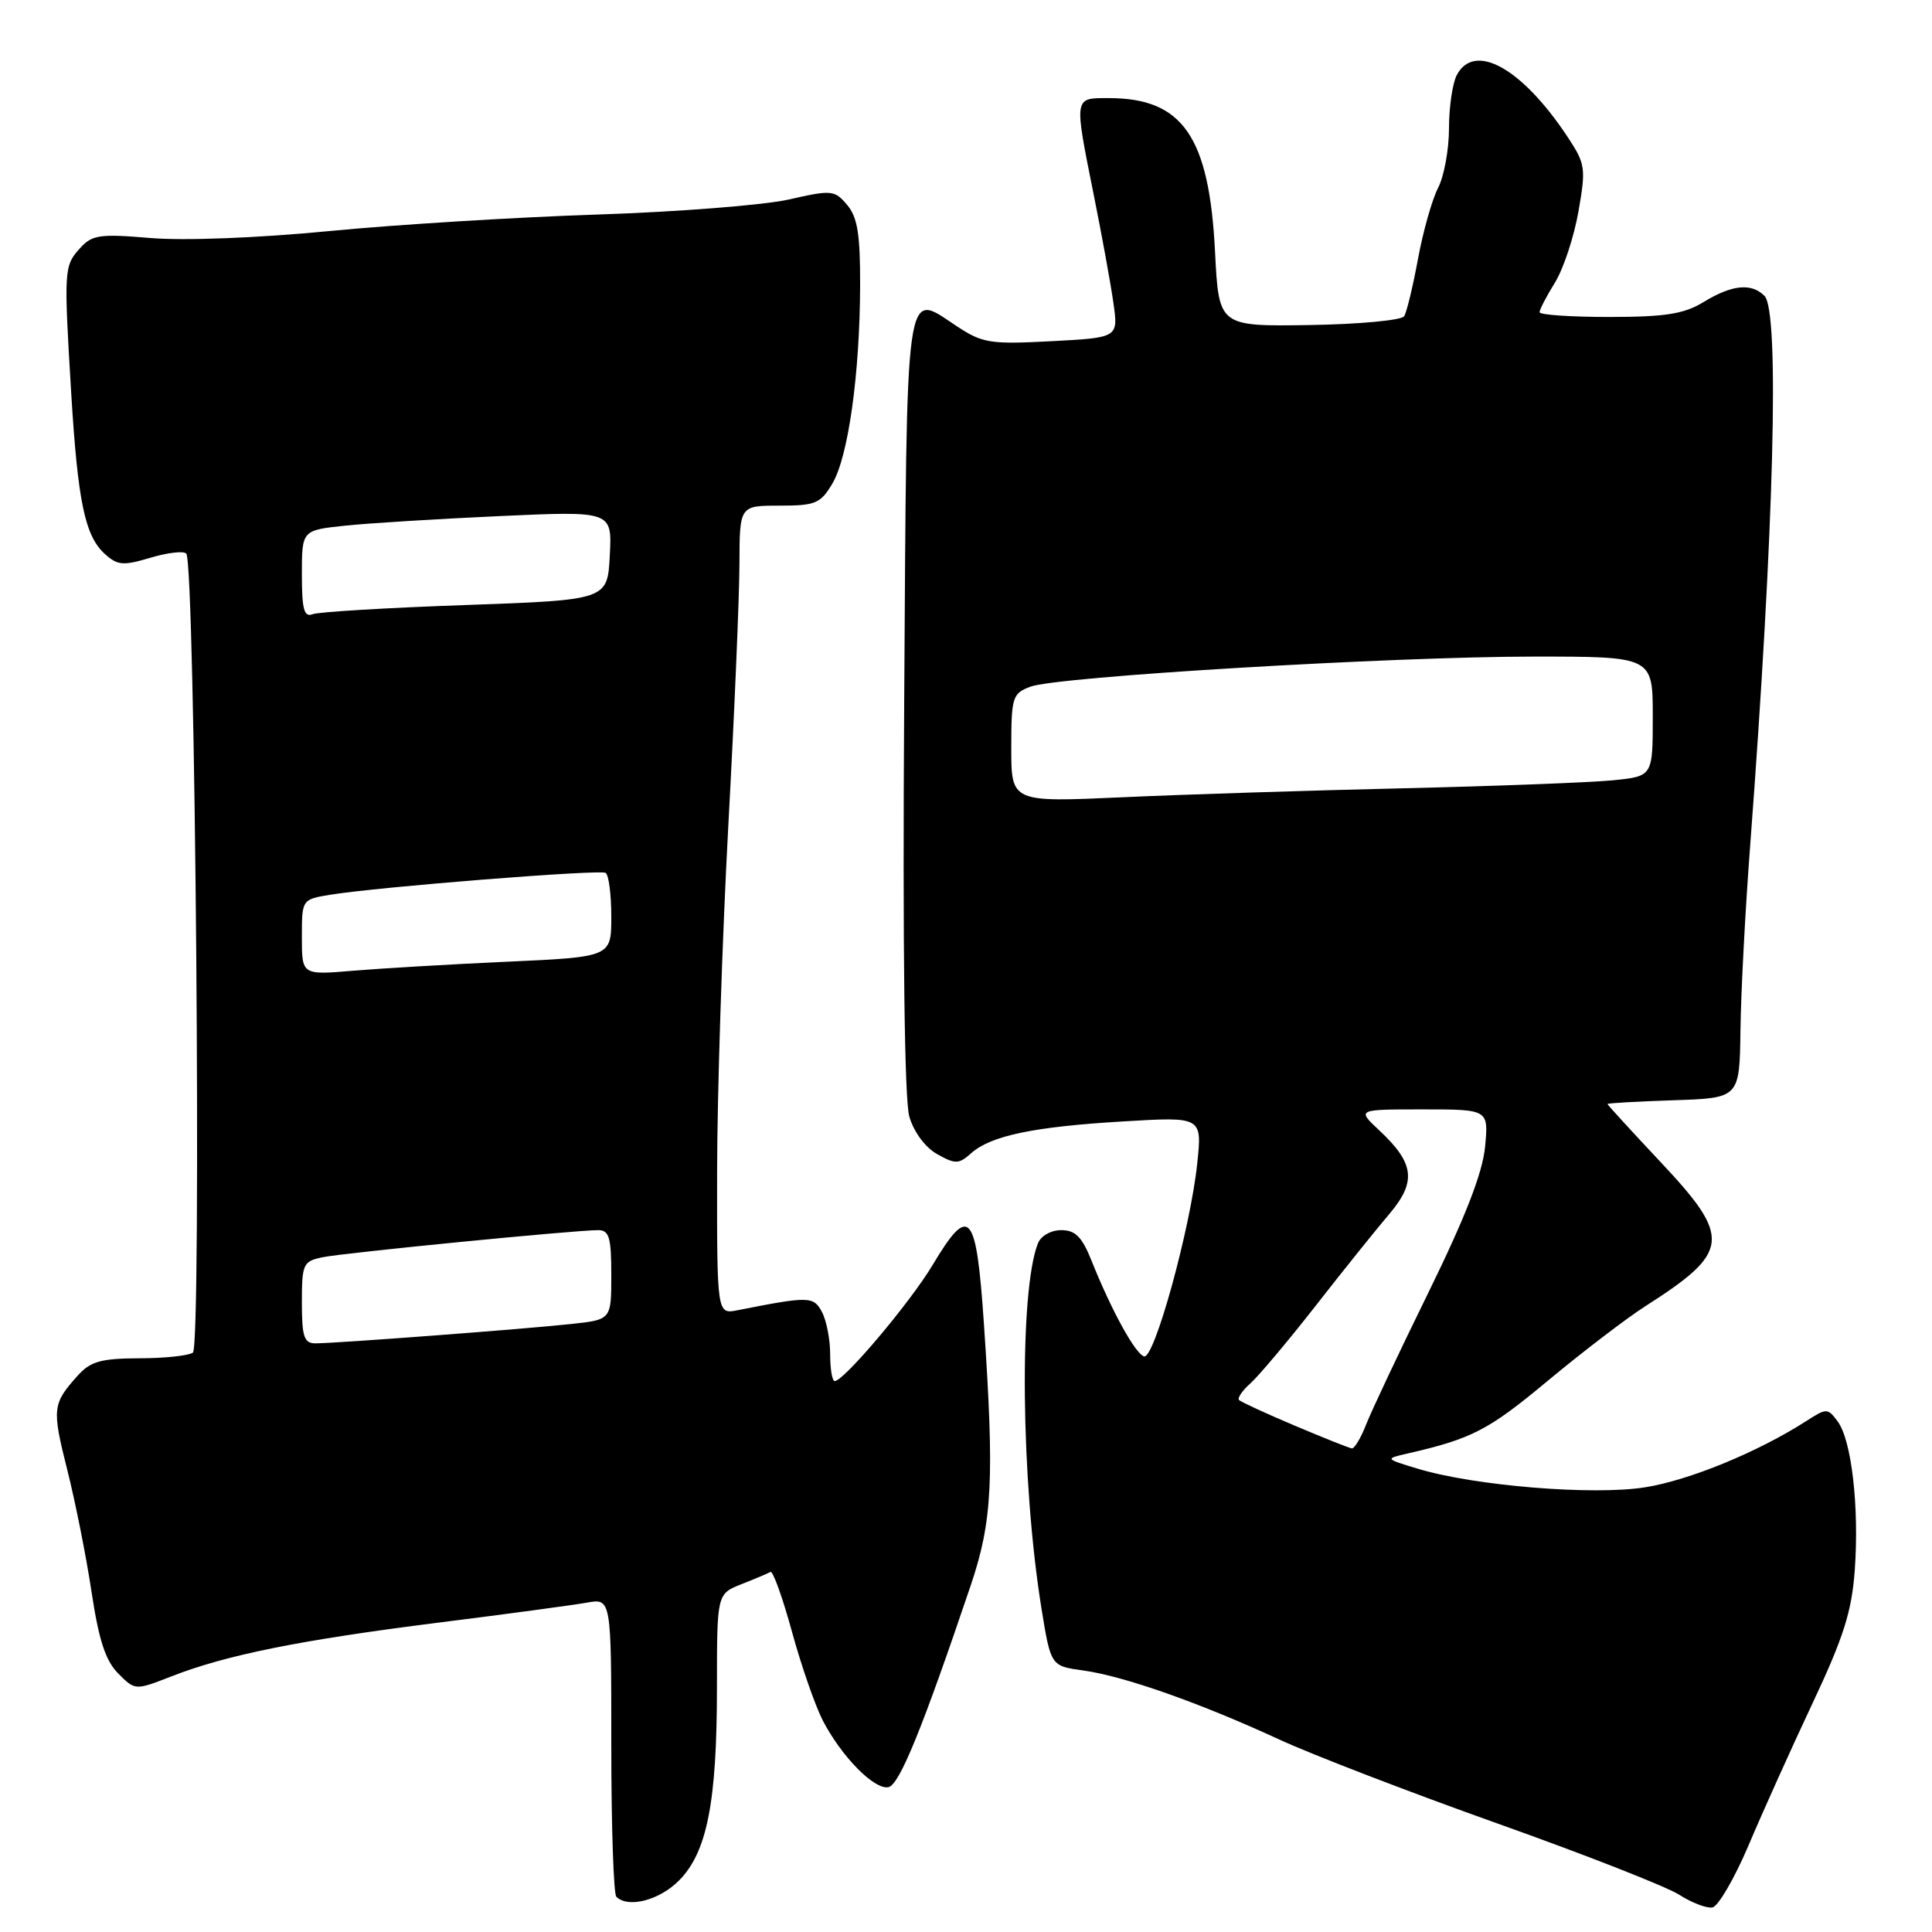 <?xml version="1.0" encoding="UTF-8" standalone="no"?>
<!DOCTYPE svg PUBLIC "-//W3C//DTD SVG 1.1//EN" "http://www.w3.org/Graphics/SVG/1.1/DTD/svg11.dtd" >
<svg xmlns="http://www.w3.org/2000/svg" xmlns:xlink="http://www.w3.org/1999/xlink" version="1.1" viewBox="0 0 256 256">
 <g >
 <path fill="currentColor"
d=" M 231.70 244.50 C 233.56 240.10 237.38 231.62 240.18 225.67 C 244.30 216.92 245.37 213.52 245.77 208.01 C 246.36 199.66 245.35 190.86 243.51 188.36 C 242.18 186.56 242.04 186.56 239.32 188.31 C 232.96 192.39 223.88 196.13 218.02 197.07 C 211.14 198.18 195.35 196.89 187.82 194.60 C 183.50 193.29 183.50 193.29 186.50 192.60 C 195.05 190.64 197.24 189.50 205.04 183.00 C 209.69 179.13 215.53 174.67 218.00 173.09 C 229.30 165.87 229.50 164.04 220.00 153.94 C 216.16 149.85 213.01 146.41 213.00 146.29 C 213.00 146.17 216.94 145.95 221.75 145.79 C 230.50 145.50 230.50 145.50 230.62 136.50 C 230.68 131.55 231.26 120.53 231.91 112.00 C 235.07 70.18 235.83 41.23 233.80 39.20 C 232.07 37.47 229.51 37.72 225.77 40.00 C 223.13 41.61 220.73 41.99 213.25 42.00 C 208.16 42.00 204.00 41.72 204.00 41.37 C 204.00 41.02 204.92 39.25 206.04 37.44 C 207.16 35.63 208.56 31.40 209.15 28.04 C 210.16 22.28 210.08 21.72 207.72 18.15 C 201.69 9.04 195.40 5.52 193.04 9.93 C 192.47 11.00 192.00 14.17 192.00 16.98 C 192.00 19.80 191.35 23.36 190.55 24.90 C 189.76 26.44 188.56 30.67 187.89 34.31 C 187.22 37.94 186.40 41.36 186.06 41.90 C 185.73 42.44 180.06 42.97 173.48 43.07 C 161.50 43.25 161.50 43.25 161.00 33.37 C 160.23 18.09 156.71 13.00 146.93 13.00 C 142.26 13.00 142.30 12.70 144.93 25.84 C 146.00 31.15 147.17 37.58 147.53 40.12 C 148.19 44.74 148.19 44.74 139.34 45.21 C 131.21 45.64 130.20 45.48 126.77 43.22 C 119.83 38.64 120.17 36.18 119.81 93.19 C 119.60 125.81 119.85 145.76 120.49 147.96 C 121.09 150.01 122.60 152.04 124.18 152.93 C 126.59 154.28 127.05 154.27 128.68 152.81 C 131.29 150.48 137.01 149.29 148.89 148.59 C 159.29 147.97 159.29 147.97 158.64 154.17 C 157.74 162.75 152.95 180.14 151.60 179.73 C 150.42 179.38 147.27 173.64 144.63 167.04 C 143.37 163.89 142.49 163.00 140.62 163.00 C 139.26 163.00 137.92 163.76 137.53 164.75 C 135.02 171.13 135.27 196.19 138.00 213.13 C 139.24 220.76 139.24 220.76 143.56 221.35 C 148.92 222.09 159.00 225.64 169.50 230.49 C 173.90 232.52 186.95 237.54 198.50 241.65 C 210.05 245.76 220.85 250.00 222.50 251.06 C 224.15 252.12 226.13 252.88 226.90 252.75 C 227.67 252.61 229.83 248.90 231.70 244.50 Z  M 89.95 249.20 C 93.69 245.46 95.00 238.82 95.00 223.55 C 95.00 211.20 95.00 211.20 98.25 209.91 C 100.04 209.21 101.76 208.48 102.09 208.29 C 102.41 208.10 103.69 211.66 104.94 216.21 C 106.18 220.75 108.03 226.05 109.03 227.99 C 111.53 232.79 115.86 237.18 117.72 236.81 C 119.17 236.52 122.20 229.10 128.65 210.00 C 131.49 201.57 131.77 196.04 130.38 175.50 C 129.36 160.48 128.47 159.44 123.57 167.63 C 120.60 172.59 111.82 183.00 110.60 183.00 C 110.27 183.00 110.00 181.40 110.00 179.43 C 110.00 177.47 109.51 174.96 108.91 173.84 C 107.80 171.75 107.20 171.74 97.75 173.61 C 95.00 174.16 95.00 174.16 95.02 155.33 C 95.03 144.97 95.70 124.35 96.50 109.50 C 97.31 94.65 97.97 79.01 97.98 74.75 C 98.00 67.00 98.00 67.00 103.28 67.00 C 108.07 67.00 108.73 66.72 110.30 64.06 C 112.40 60.52 113.93 49.59 113.97 37.86 C 113.99 31.06 113.63 28.78 112.25 27.15 C 110.58 25.18 110.21 25.14 104.50 26.44 C 101.20 27.18 89.77 28.08 79.11 28.43 C 68.44 28.78 52.47 29.76 43.61 30.62 C 34.11 31.54 24.40 31.91 19.95 31.54 C 13.21 30.97 12.21 31.11 10.60 32.89 C 8.48 35.23 8.45 35.72 9.43 52.00 C 10.31 66.49 11.25 71.01 13.90 73.41 C 15.57 74.92 16.33 74.98 19.91 73.91 C 22.17 73.23 24.31 72.98 24.68 73.35 C 25.87 74.54 26.73 178.42 25.56 179.23 C 24.98 179.64 21.77 179.98 18.42 179.98 C 13.40 180.00 12.00 180.39 10.32 182.25 C 6.94 186.01 6.87 186.64 8.90 194.71 C 9.98 198.99 11.44 206.32 12.14 211.00 C 13.10 217.35 13.99 220.07 15.67 221.75 C 17.91 224.00 17.91 224.00 22.71 222.13 C 29.93 219.30 39.74 217.32 58.00 215.02 C 67.08 213.88 75.96 212.68 77.75 212.36 C 81.00 211.78 81.00 211.78 81.00 231.22 C 81.00 241.92 81.30 250.97 81.67 251.33 C 83.21 252.87 87.35 251.81 89.95 249.20 Z  M 171.57 188.91 C 167.76 187.30 164.44 185.77 164.18 185.51 C 163.93 185.26 164.61 184.25 165.71 183.28 C 166.80 182.30 170.69 177.68 174.35 173.00 C 178.00 168.32 182.39 162.86 184.10 160.85 C 187.72 156.57 187.43 154.14 182.75 149.77 C 179.79 147.00 179.79 147.00 188.52 147.00 C 197.25 147.00 197.25 147.00 196.78 151.96 C 196.45 155.41 194.17 161.27 189.30 171.21 C 185.44 179.07 181.72 186.96 181.02 188.75 C 180.33 190.54 179.47 191.96 179.13 191.92 C 178.78 191.88 175.38 190.52 171.57 188.91 Z  M 134.00 99.13 C 134.00 92.37 134.15 91.89 136.53 90.99 C 140.05 89.65 184.23 87.01 203.25 87.00 C 219.00 87.00 219.00 87.00 219.00 94.93 C 219.00 102.86 219.00 102.86 213.75 103.39 C 210.86 103.68 198.38 104.16 186.00 104.45 C 173.62 104.74 156.86 105.27 148.75 105.64 C 134.00 106.31 134.00 106.31 134.00 99.13 Z  M 40.00 172.58 C 40.00 167.47 40.16 167.13 42.75 166.59 C 45.55 166.01 76.06 163.01 79.25 163.00 C 80.72 163.00 81.00 163.95 81.00 168.93 C 81.00 174.86 81.00 174.86 75.75 175.43 C 69.72 176.09 44.49 178.00 41.80 178.00 C 40.29 178.00 40.00 177.13 40.00 172.58 Z  M 40.00 124.19 C 40.00 119.18 40.00 119.18 43.75 118.56 C 50.21 117.51 79.46 115.19 80.25 115.66 C 80.66 115.91 81.00 118.52 81.00 121.46 C 81.00 126.80 81.00 126.80 67.25 127.43 C 59.69 127.77 50.46 128.32 46.75 128.63 C 40.00 129.20 40.00 129.20 40.00 124.19 Z  M 40.00 76.10 C 40.00 70.26 40.00 70.26 45.75 69.65 C 48.91 69.32 58.16 68.75 66.30 68.38 C 81.11 67.71 81.11 67.71 80.80 73.60 C 80.50 79.50 80.50 79.50 61.69 80.17 C 51.35 80.53 42.24 81.08 41.44 81.38 C 40.29 81.83 40.00 80.77 40.00 76.10 Z "/>
</g>
</svg>